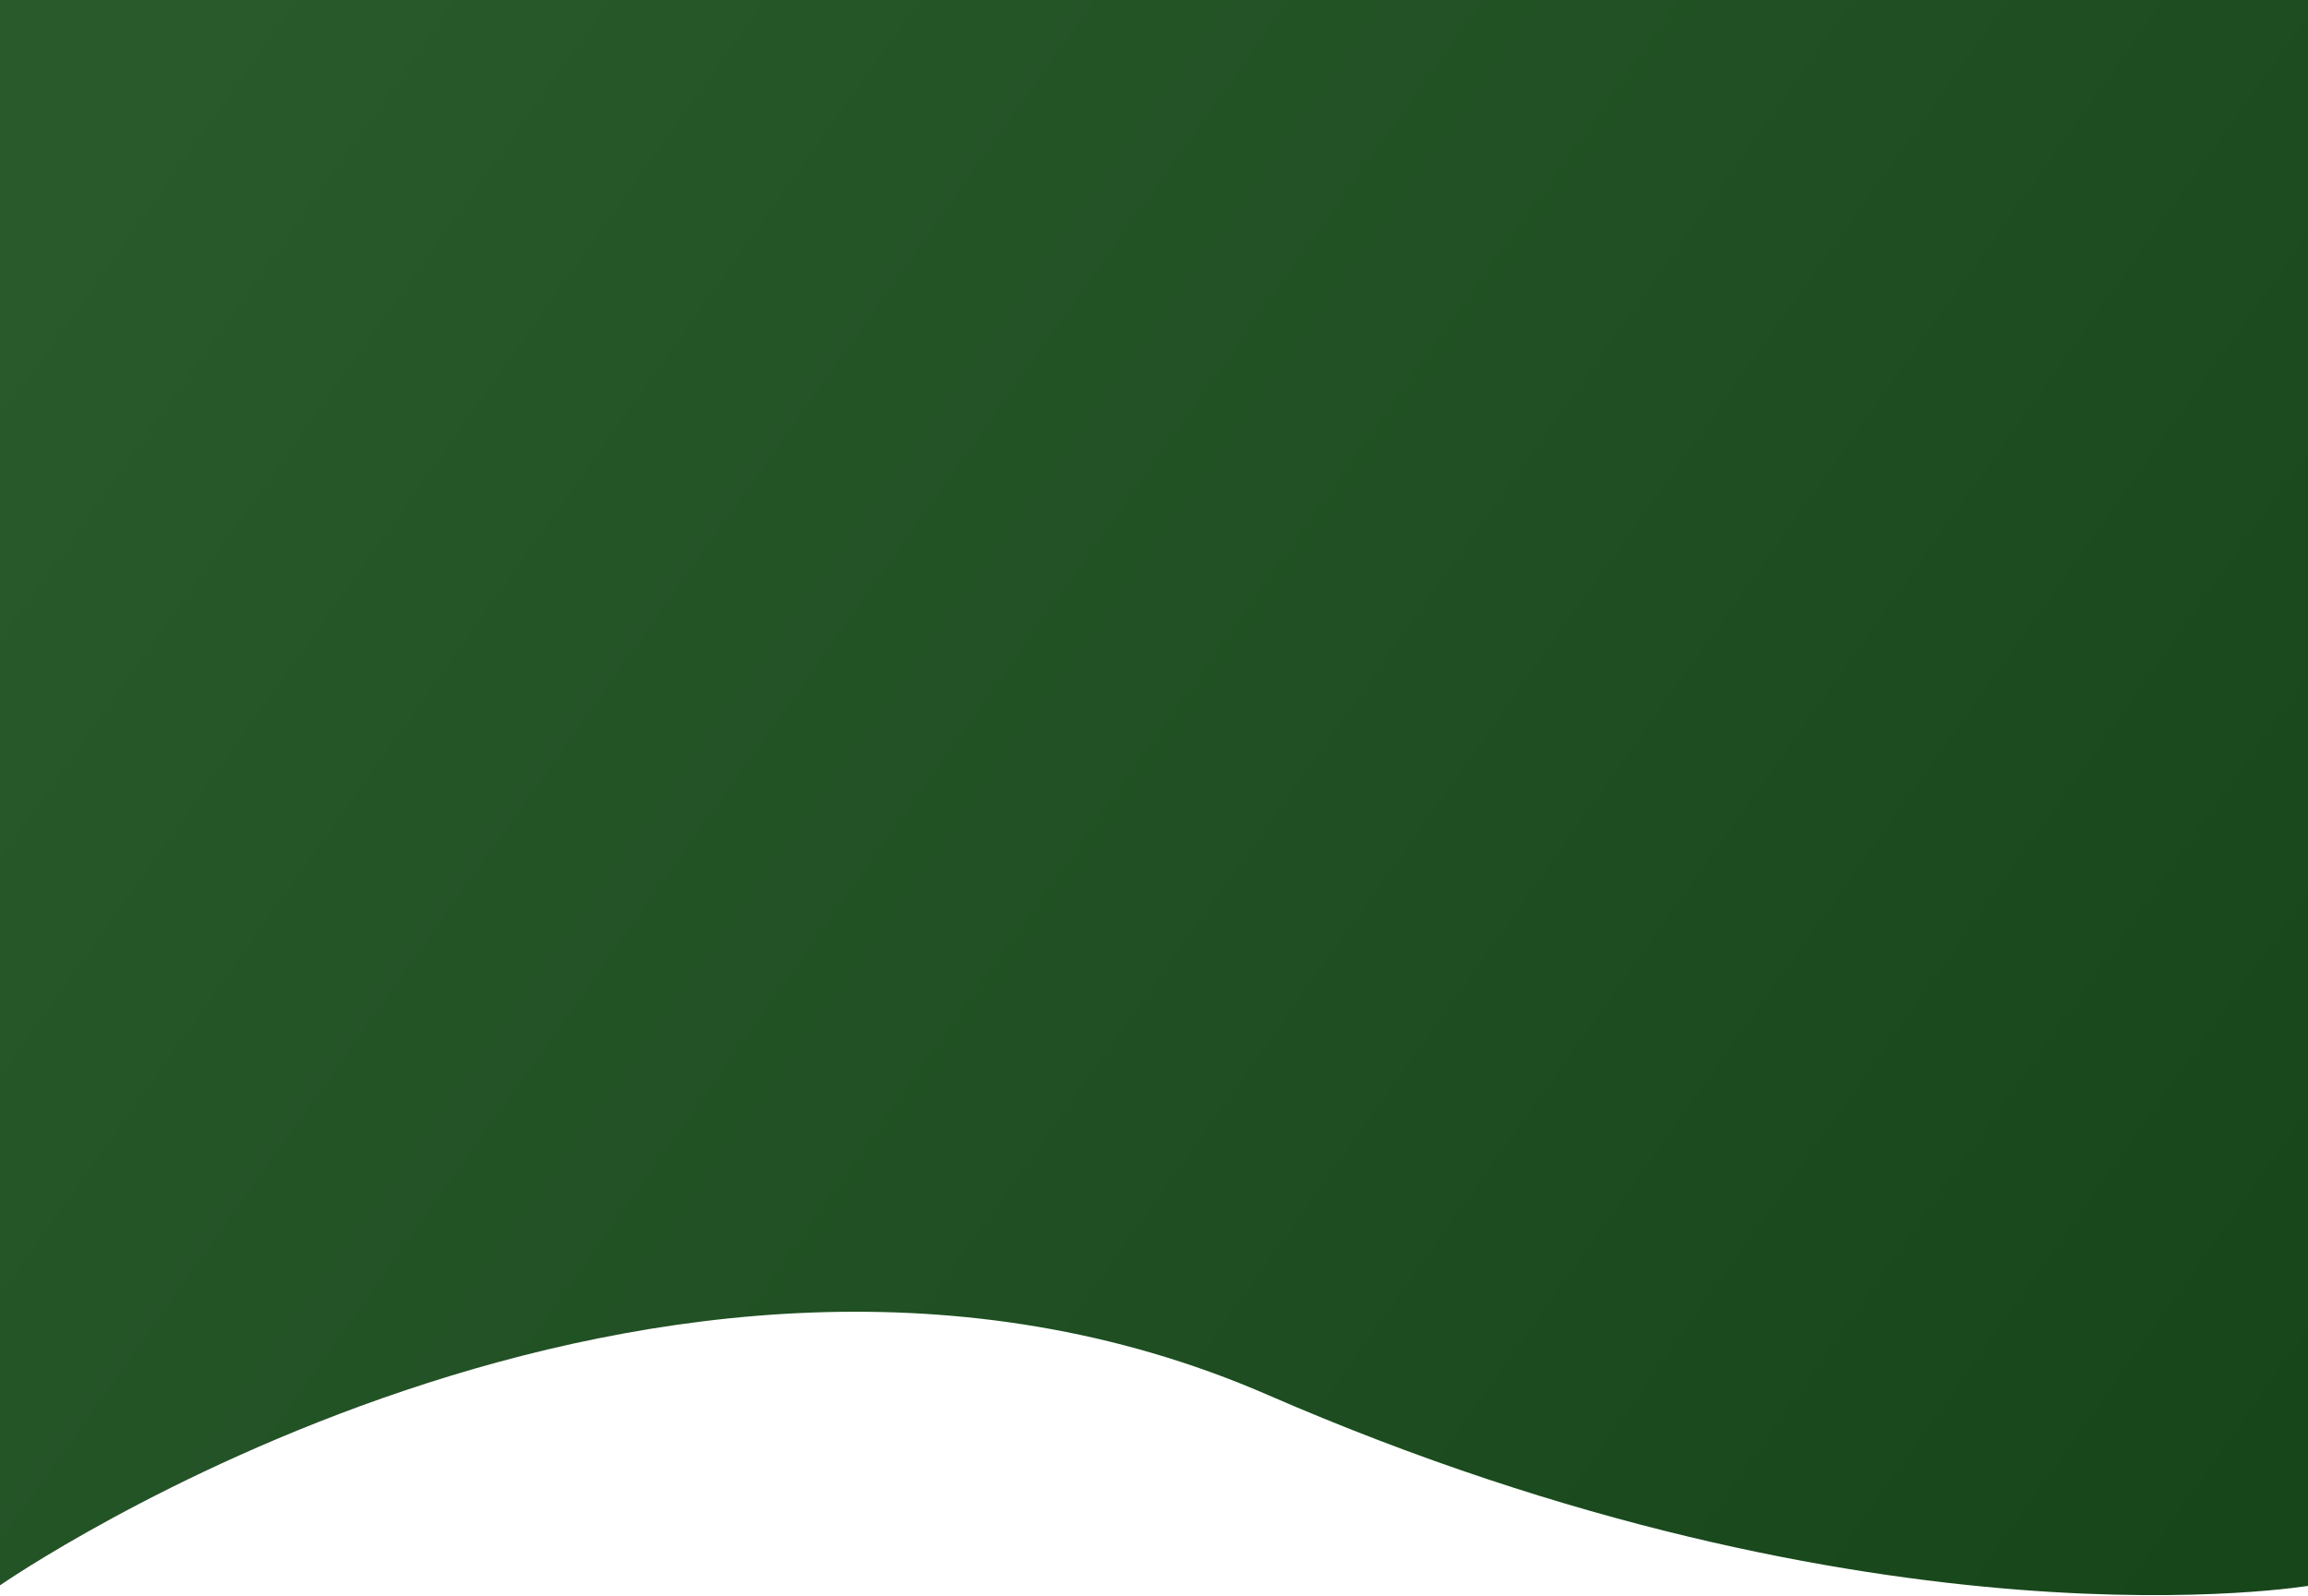 <svg width="1920" height="1328" viewBox="0 0 1920 1328" fill="none" xmlns="http://www.w3.org/2000/svg">
    <path d="M0 0H1923V1319C1923 1319 1562.5 1381.5 1054.5 1160.5C546.5 939.5 0 1319 0 1319V0Z" fill="url(#paint0_linear_358_7502)"/>
    <defs>
        <linearGradient id="paint0_linear_358_7502" x1="139.5" y1="61.5" x2="1859" y2="1282.5" gradientUnits="userSpaceOnUse">
            <stop stop-color="#285A2B"/>
            <stop offset="1" stop-color="#18461B"/>
        </linearGradient>
    </defs>
</svg>
